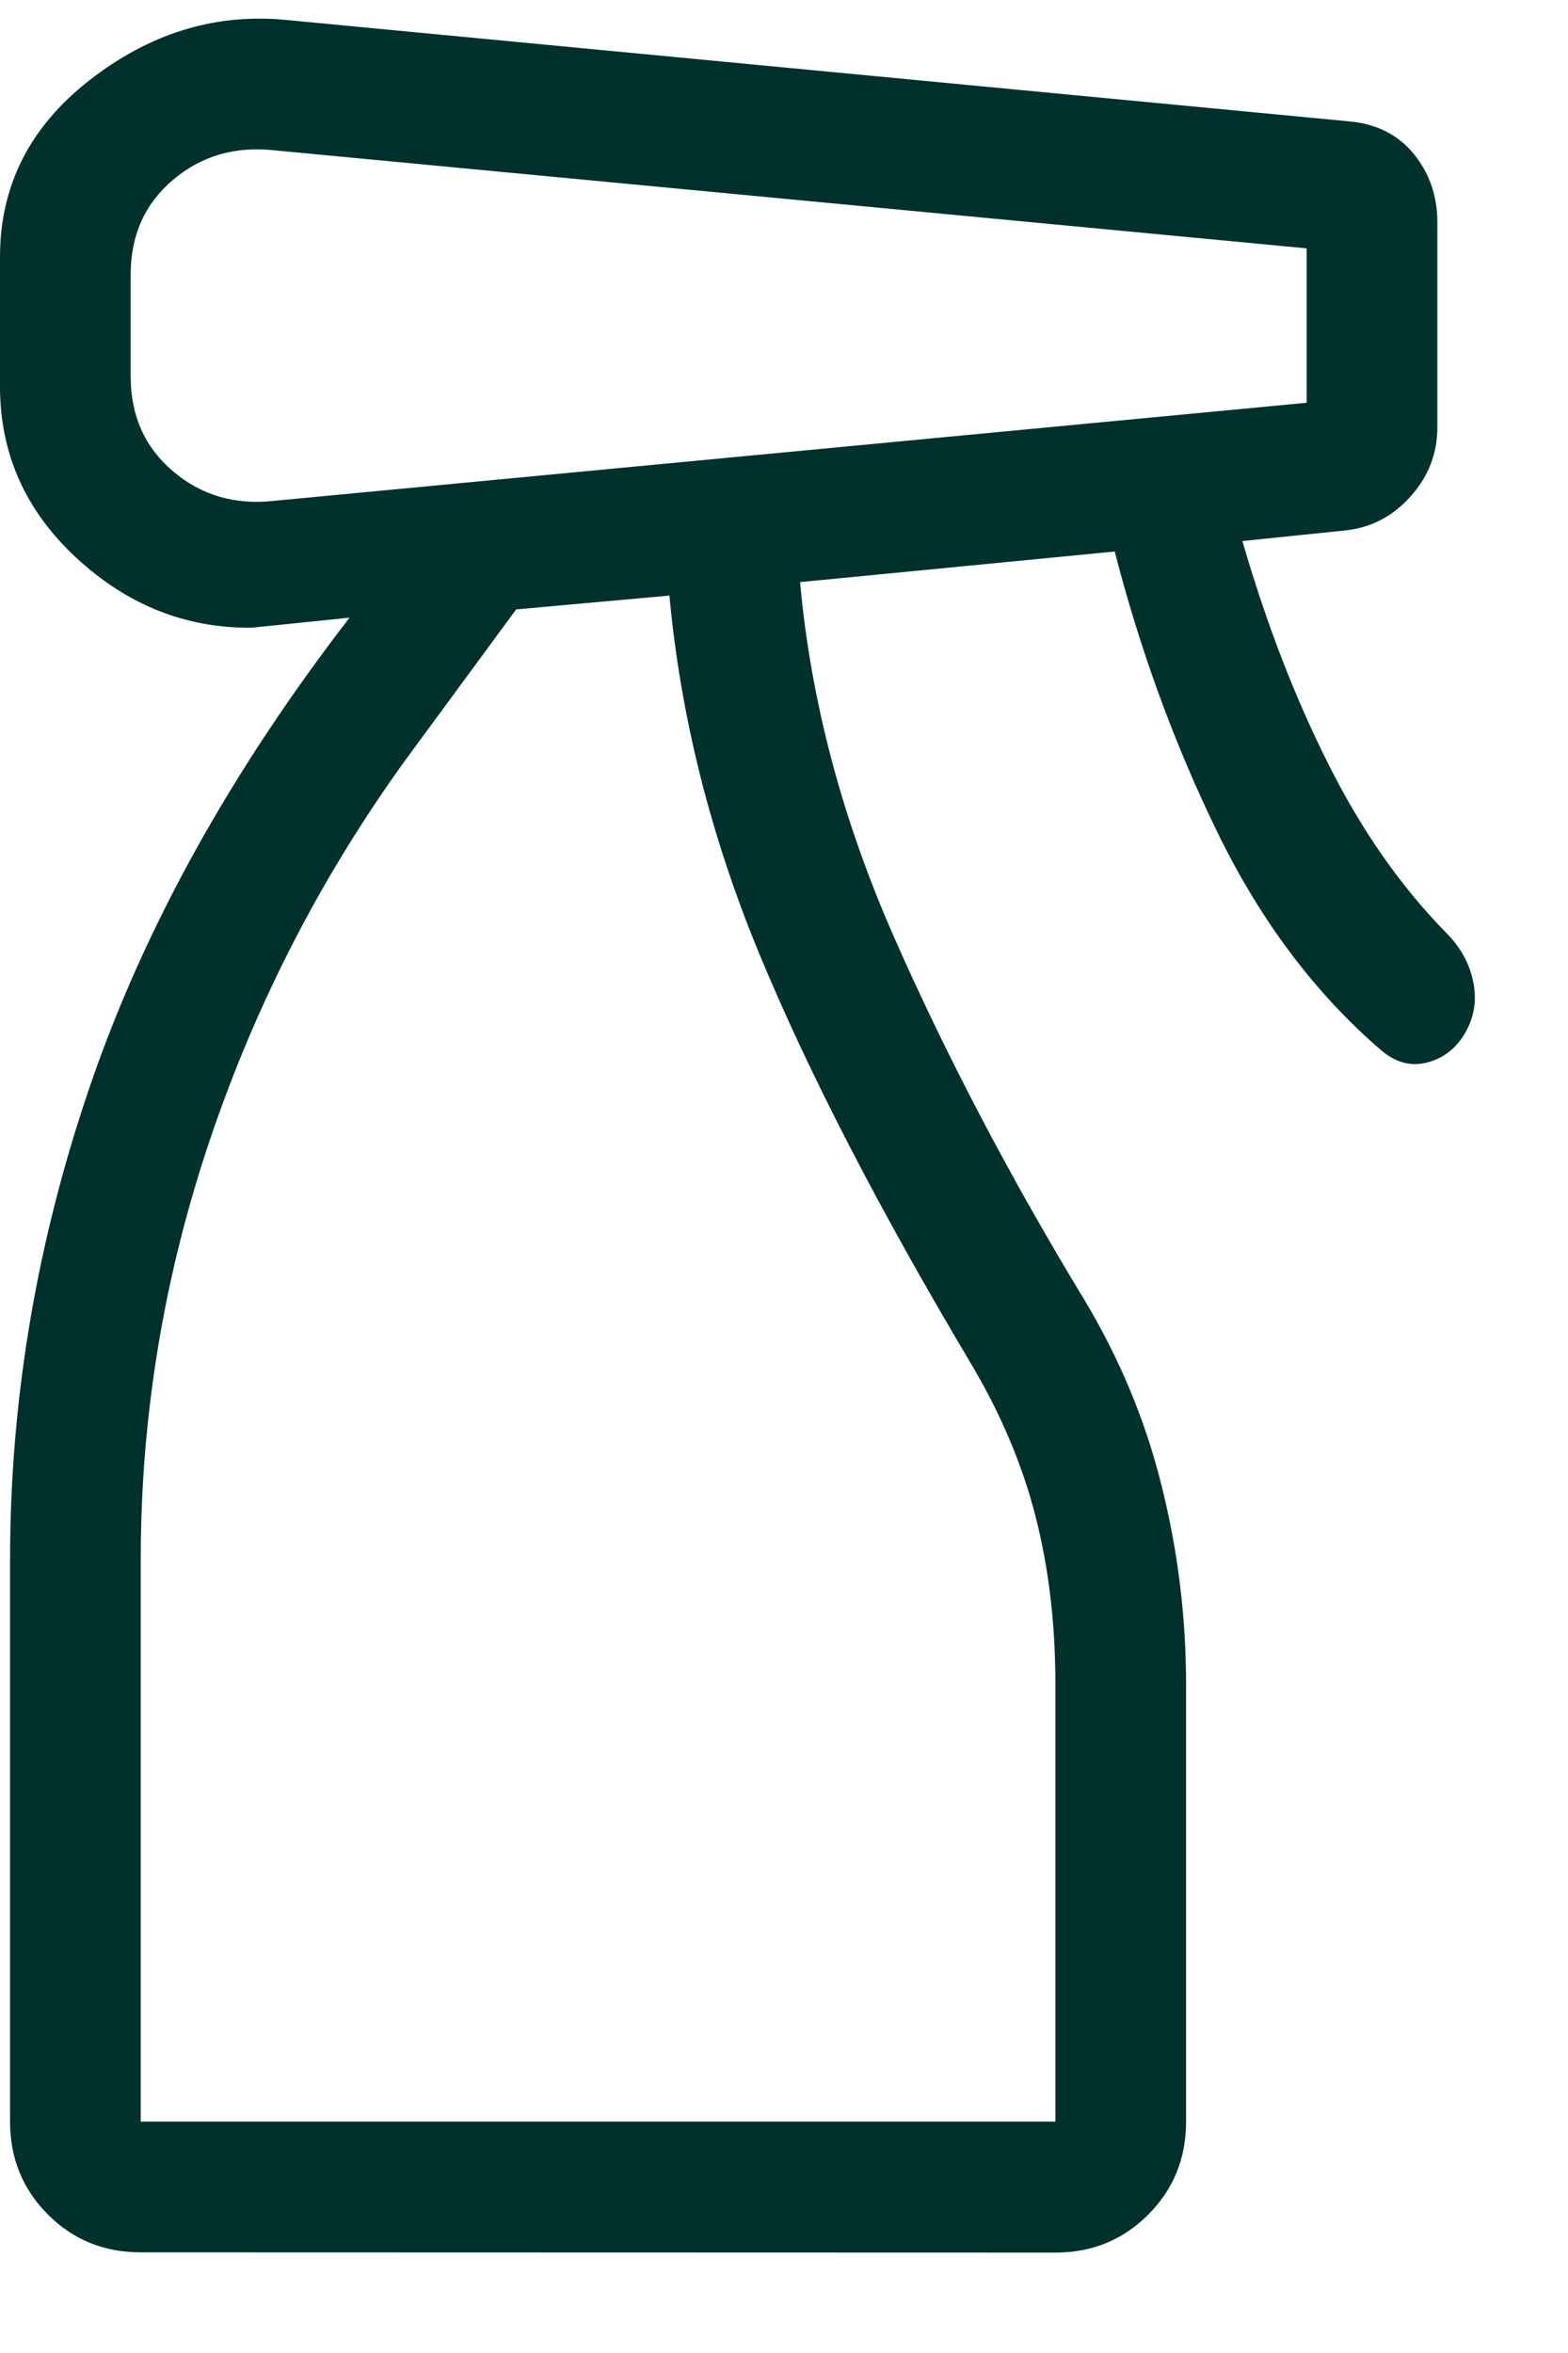 <svg width="12" height="18" viewBox="0 0 12 18" fill="none" xmlns="http://www.w3.org/2000/svg">
<path d="M1.077 17.23C0.796 17.23 0.56 17.134 0.367 16.941C0.174 16.748 0.077 16.511 0.077 16.231V11.931C0.077 10.698 0.284 9.481 0.698 8.281C1.112 7.082 1.771 5.897 2.675 4.725L1.925 4.802C1.42 4.806 0.973 4.628 0.584 4.267C0.195 3.907 0 3.47 0 2.957V1.965C0 1.422 0.227 0.972 0.682 0.616C1.136 0.261 1.629 0.105 2.162 0.15L10.331 0.929C10.538 0.949 10.701 1.032 10.821 1.179C10.94 1.326 11 1.5 11 1.7V3.27C11 3.469 10.932 3.645 10.795 3.798C10.658 3.951 10.491 4.038 10.292 4.058L9.508 4.139C9.691 4.769 9.911 5.339 10.168 5.849C10.424 6.359 10.727 6.791 11.077 7.145C11.184 7.256 11.25 7.38 11.276 7.518C11.303 7.657 11.281 7.785 11.212 7.903C11.143 8.021 11.046 8.096 10.922 8.128C10.799 8.16 10.682 8.129 10.572 8.036C10.066 7.601 9.648 7.046 9.318 6.369C8.988 5.693 8.726 4.976 8.531 4.219L6.123 4.453C6.205 5.363 6.446 6.272 6.847 7.18C7.248 8.087 7.729 9.005 8.292 9.932C8.567 10.388 8.766 10.866 8.89 11.366C9.015 11.866 9.077 12.371 9.077 12.882V16.232C9.077 16.512 8.98 16.749 8.787 16.942C8.594 17.135 8.358 17.232 8.077 17.232L1.077 17.23ZM1 2.1V2.88C1 3.18 1.108 3.422 1.325 3.606C1.542 3.79 1.8 3.865 2.1 3.831L10 3.081V1.9L2.1 1.15C1.8 1.117 1.542 1.192 1.325 1.375C1.108 1.558 1 1.8 1 2.1ZM1.077 16.23H8.077V12.88C8.077 12.421 8.026 11.993 7.924 11.596C7.822 11.199 7.656 10.808 7.427 10.425C6.731 9.256 6.194 8.218 5.817 7.311C5.44 6.404 5.209 5.485 5.123 4.556L3.95 4.662L3.127 5.781C2.474 6.677 1.969 7.651 1.612 8.703C1.255 9.755 1.077 10.831 1.077 11.931V16.23Z" fill="#00312D"/>
</svg>
